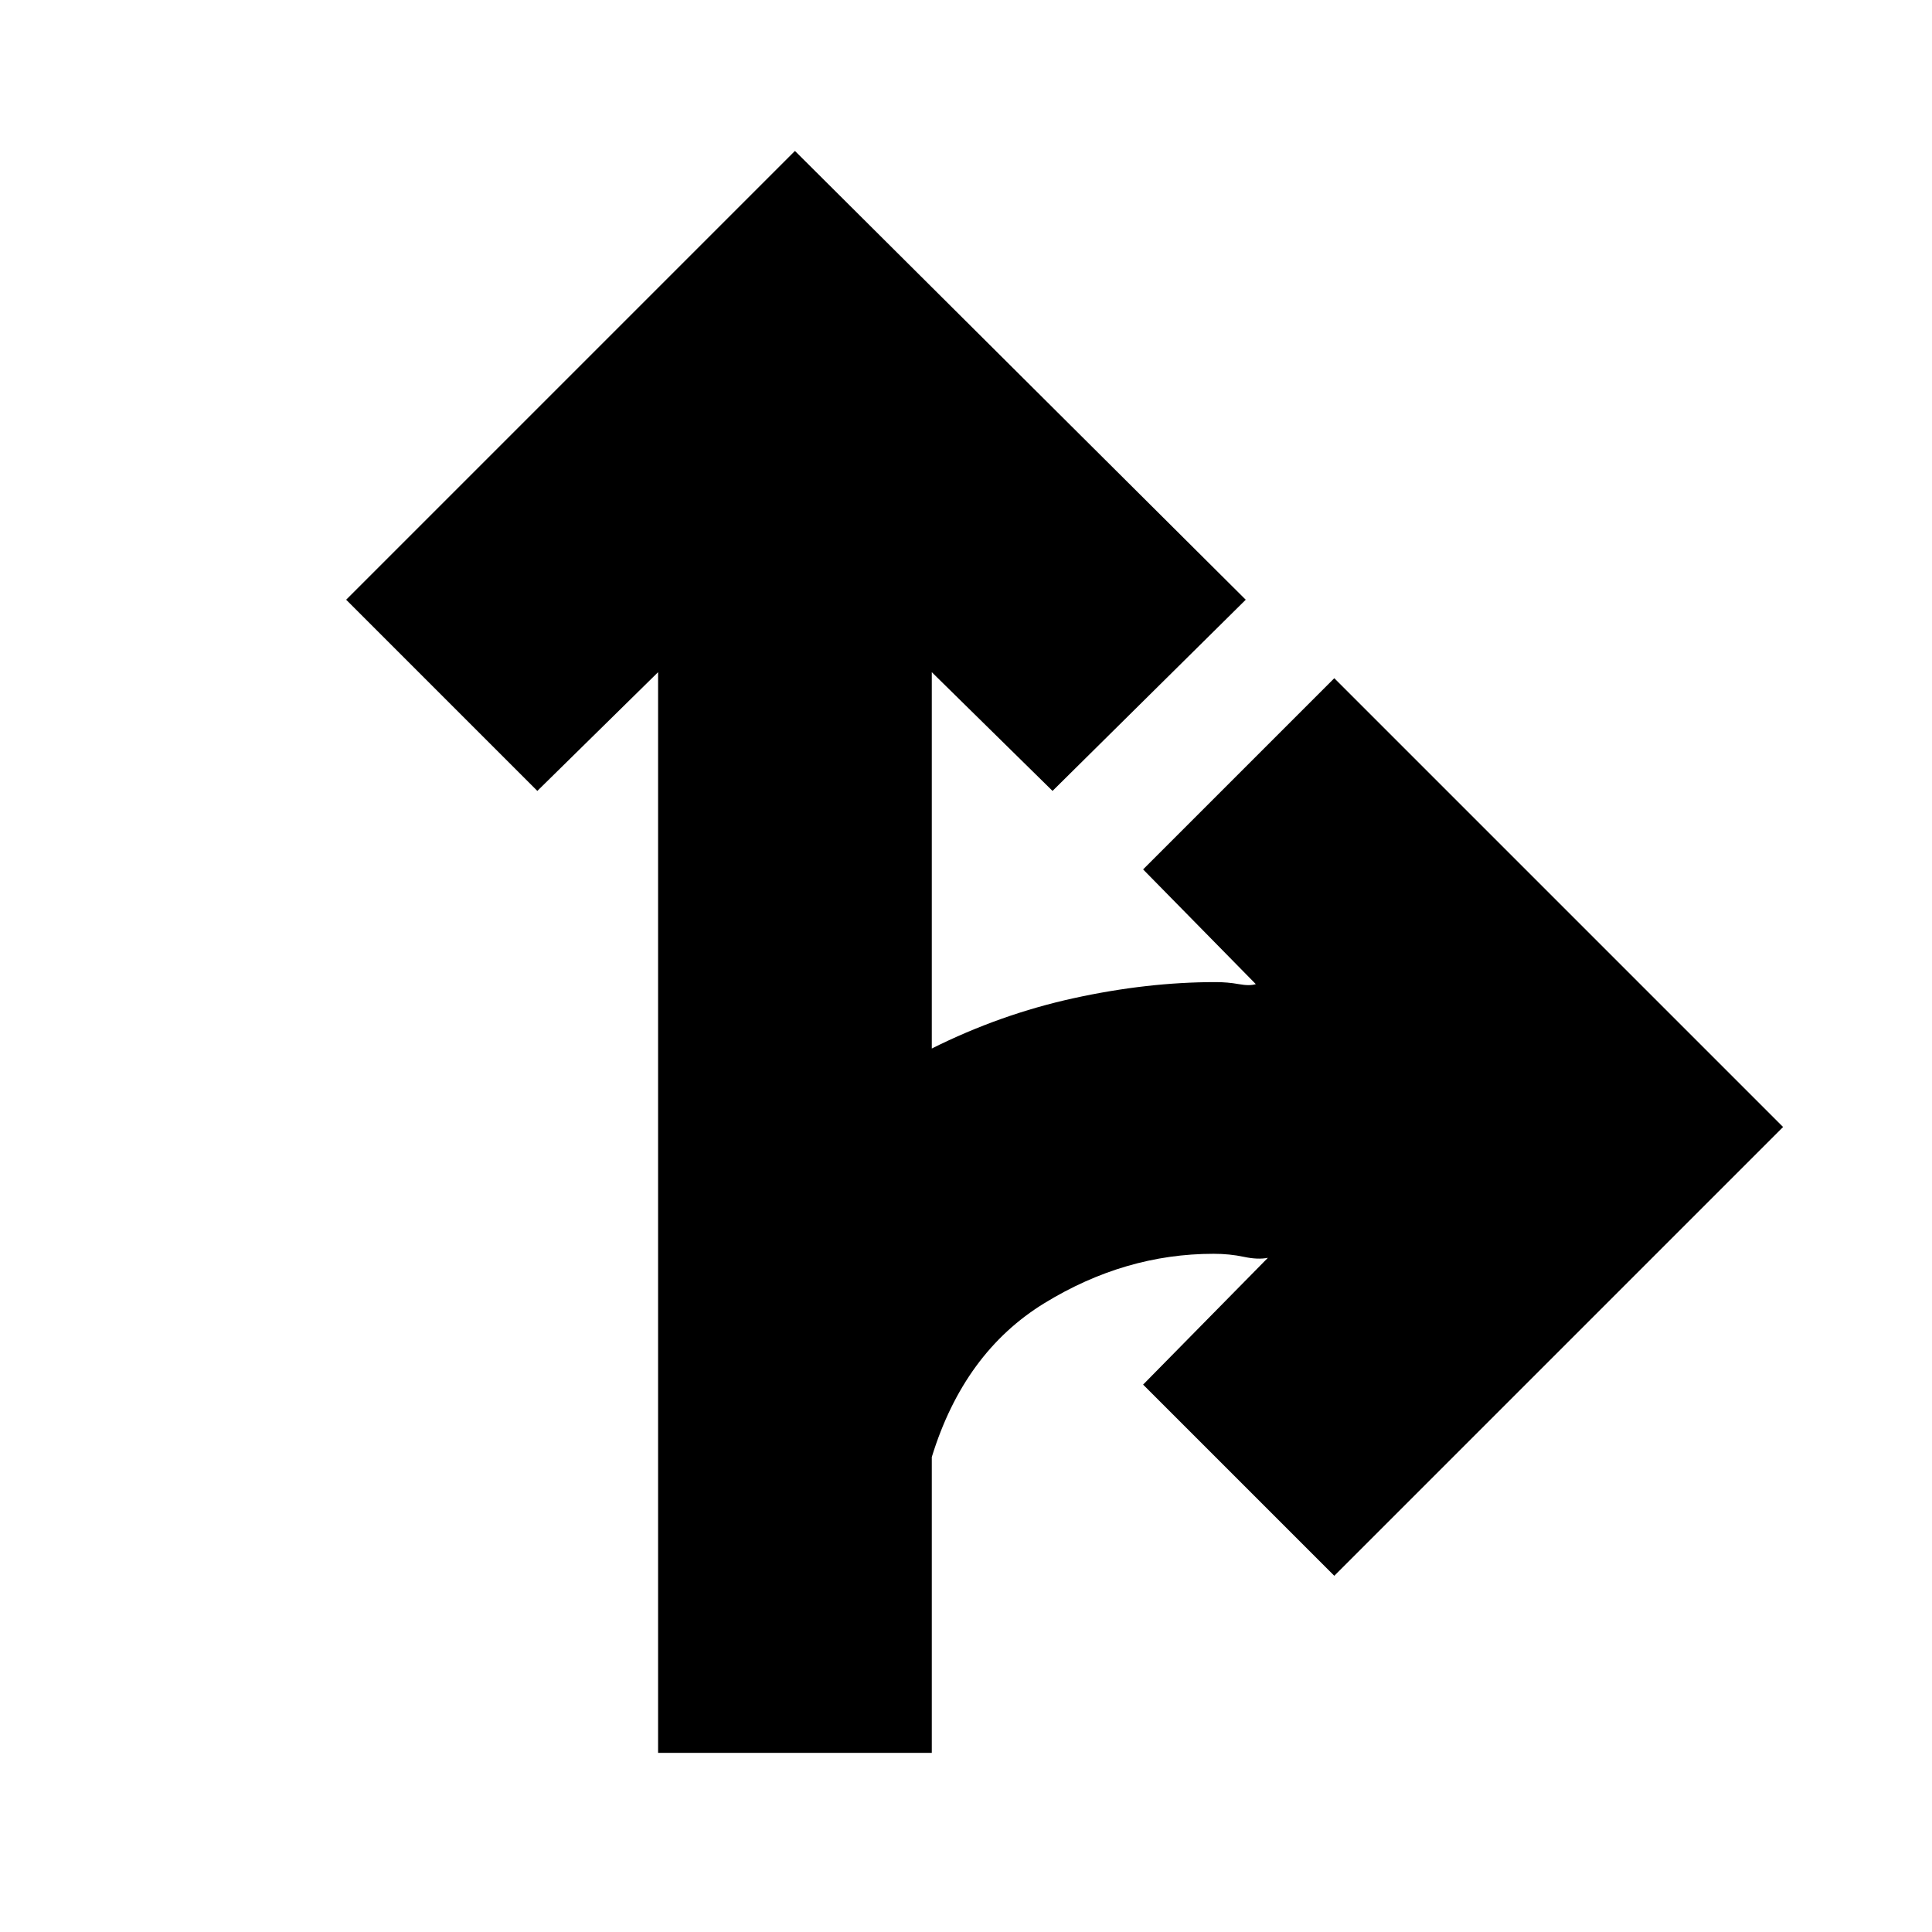 <svg xmlns="http://www.w3.org/2000/svg" height="24" viewBox="0 -960 960 960" width="24"><path d="M327-89v-537l-60 59-95-95 223-223 224 223-96 95-60-59v187q34-17 70.5-25t70.5-8q6 0 11.5 1t8.5 0l-56-57 95-95 223 223-223 223-95-95 62-63q-5 1-12-.5t-15-1.5q-44 0-84 24.5T463-236v147H327Z"/></svg>